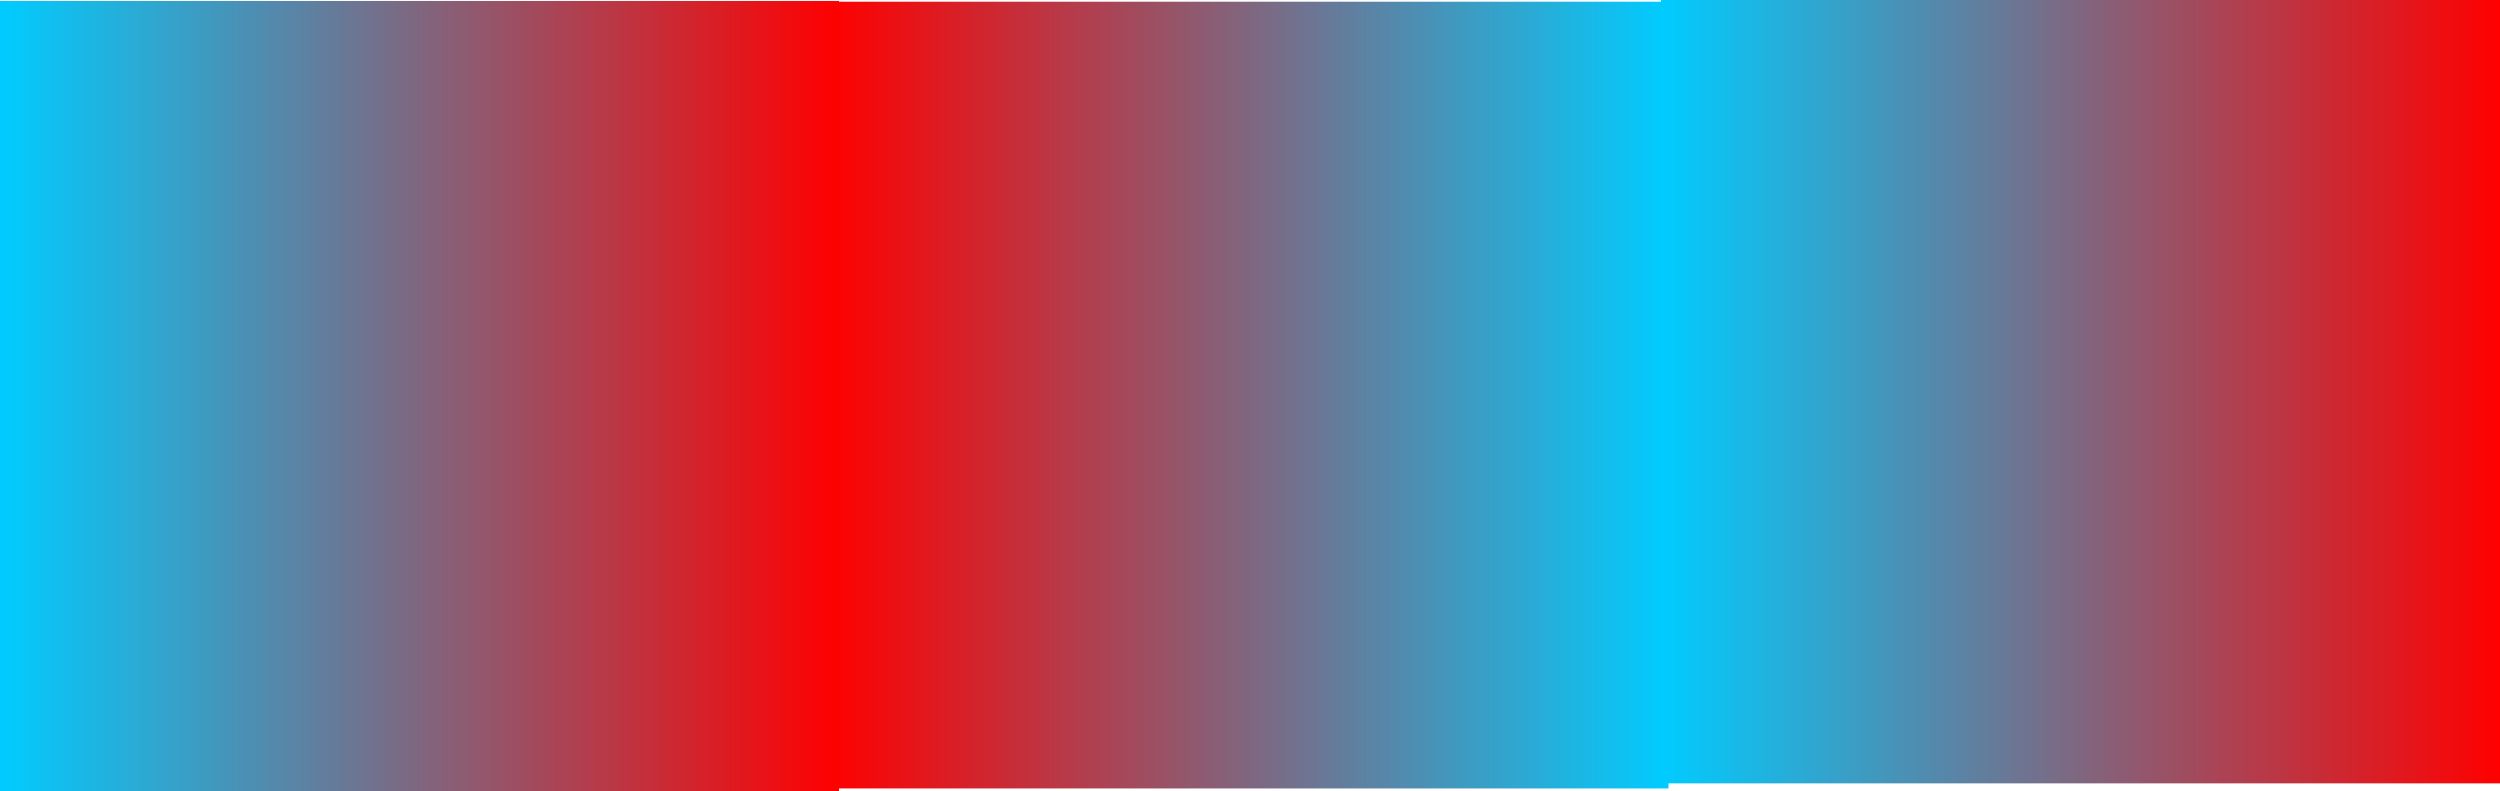 <svg version="1.1" xmlns="http://www.w3.org/2000/svg" xmlns:xlink="http://www.w3.org/1999/xlink" width="1725.843" height="546.292" viewBox="0,0,1725.843,546.292"><defs><linearGradient x1="-9.695" y1="182.505" x2="569.505" y2="182.505" gradientUnits="userSpaceOnUse" id="color-1"><stop offset="0" stop-color="#ff0000"/><stop offset="1" stop-color="#00ccff"/></linearGradient><linearGradient x1="-582.296" y1="183.248" x2="-3.096" y2="183.248" gradientUnits="userSpaceOnUse" id="color-2"><stop offset="0" stop-color="#00ccff"/><stop offset="1" stop-color="#ff0000"/></linearGradient><linearGradient x1="564.347" y1="180.158" x2="1143.547" y2="180.158" gradientUnits="userSpaceOnUse" id="color-3"><stop offset="0" stop-color="#00ccff"/><stop offset="1" stop-color="#ff0000"/></linearGradient></defs><g transform="translate(582.296,90.233)"><g data-paper-data="{&quot;isPaintingLayer&quot;:true}" fill-rule="nonzero" stroke="none" stroke-width="0" stroke-linecap="butt" stroke-linejoin="miter" stroke-miterlimit="10" stroke-dasharray="" stroke-dashoffset="0" style="mix-blend-mode: normal"><path d="M-9.695,454.062v-543.113h579.2v543.113z" fill="url(#color-1)"/><path d="M-582.296,456.059v-545.622h579.2v545.622z" fill="url(#color-2)"/><path d="M564.347,450.549v-540.782h579.2v540.782z" fill="url(#color-3)"/></g></g></svg>
